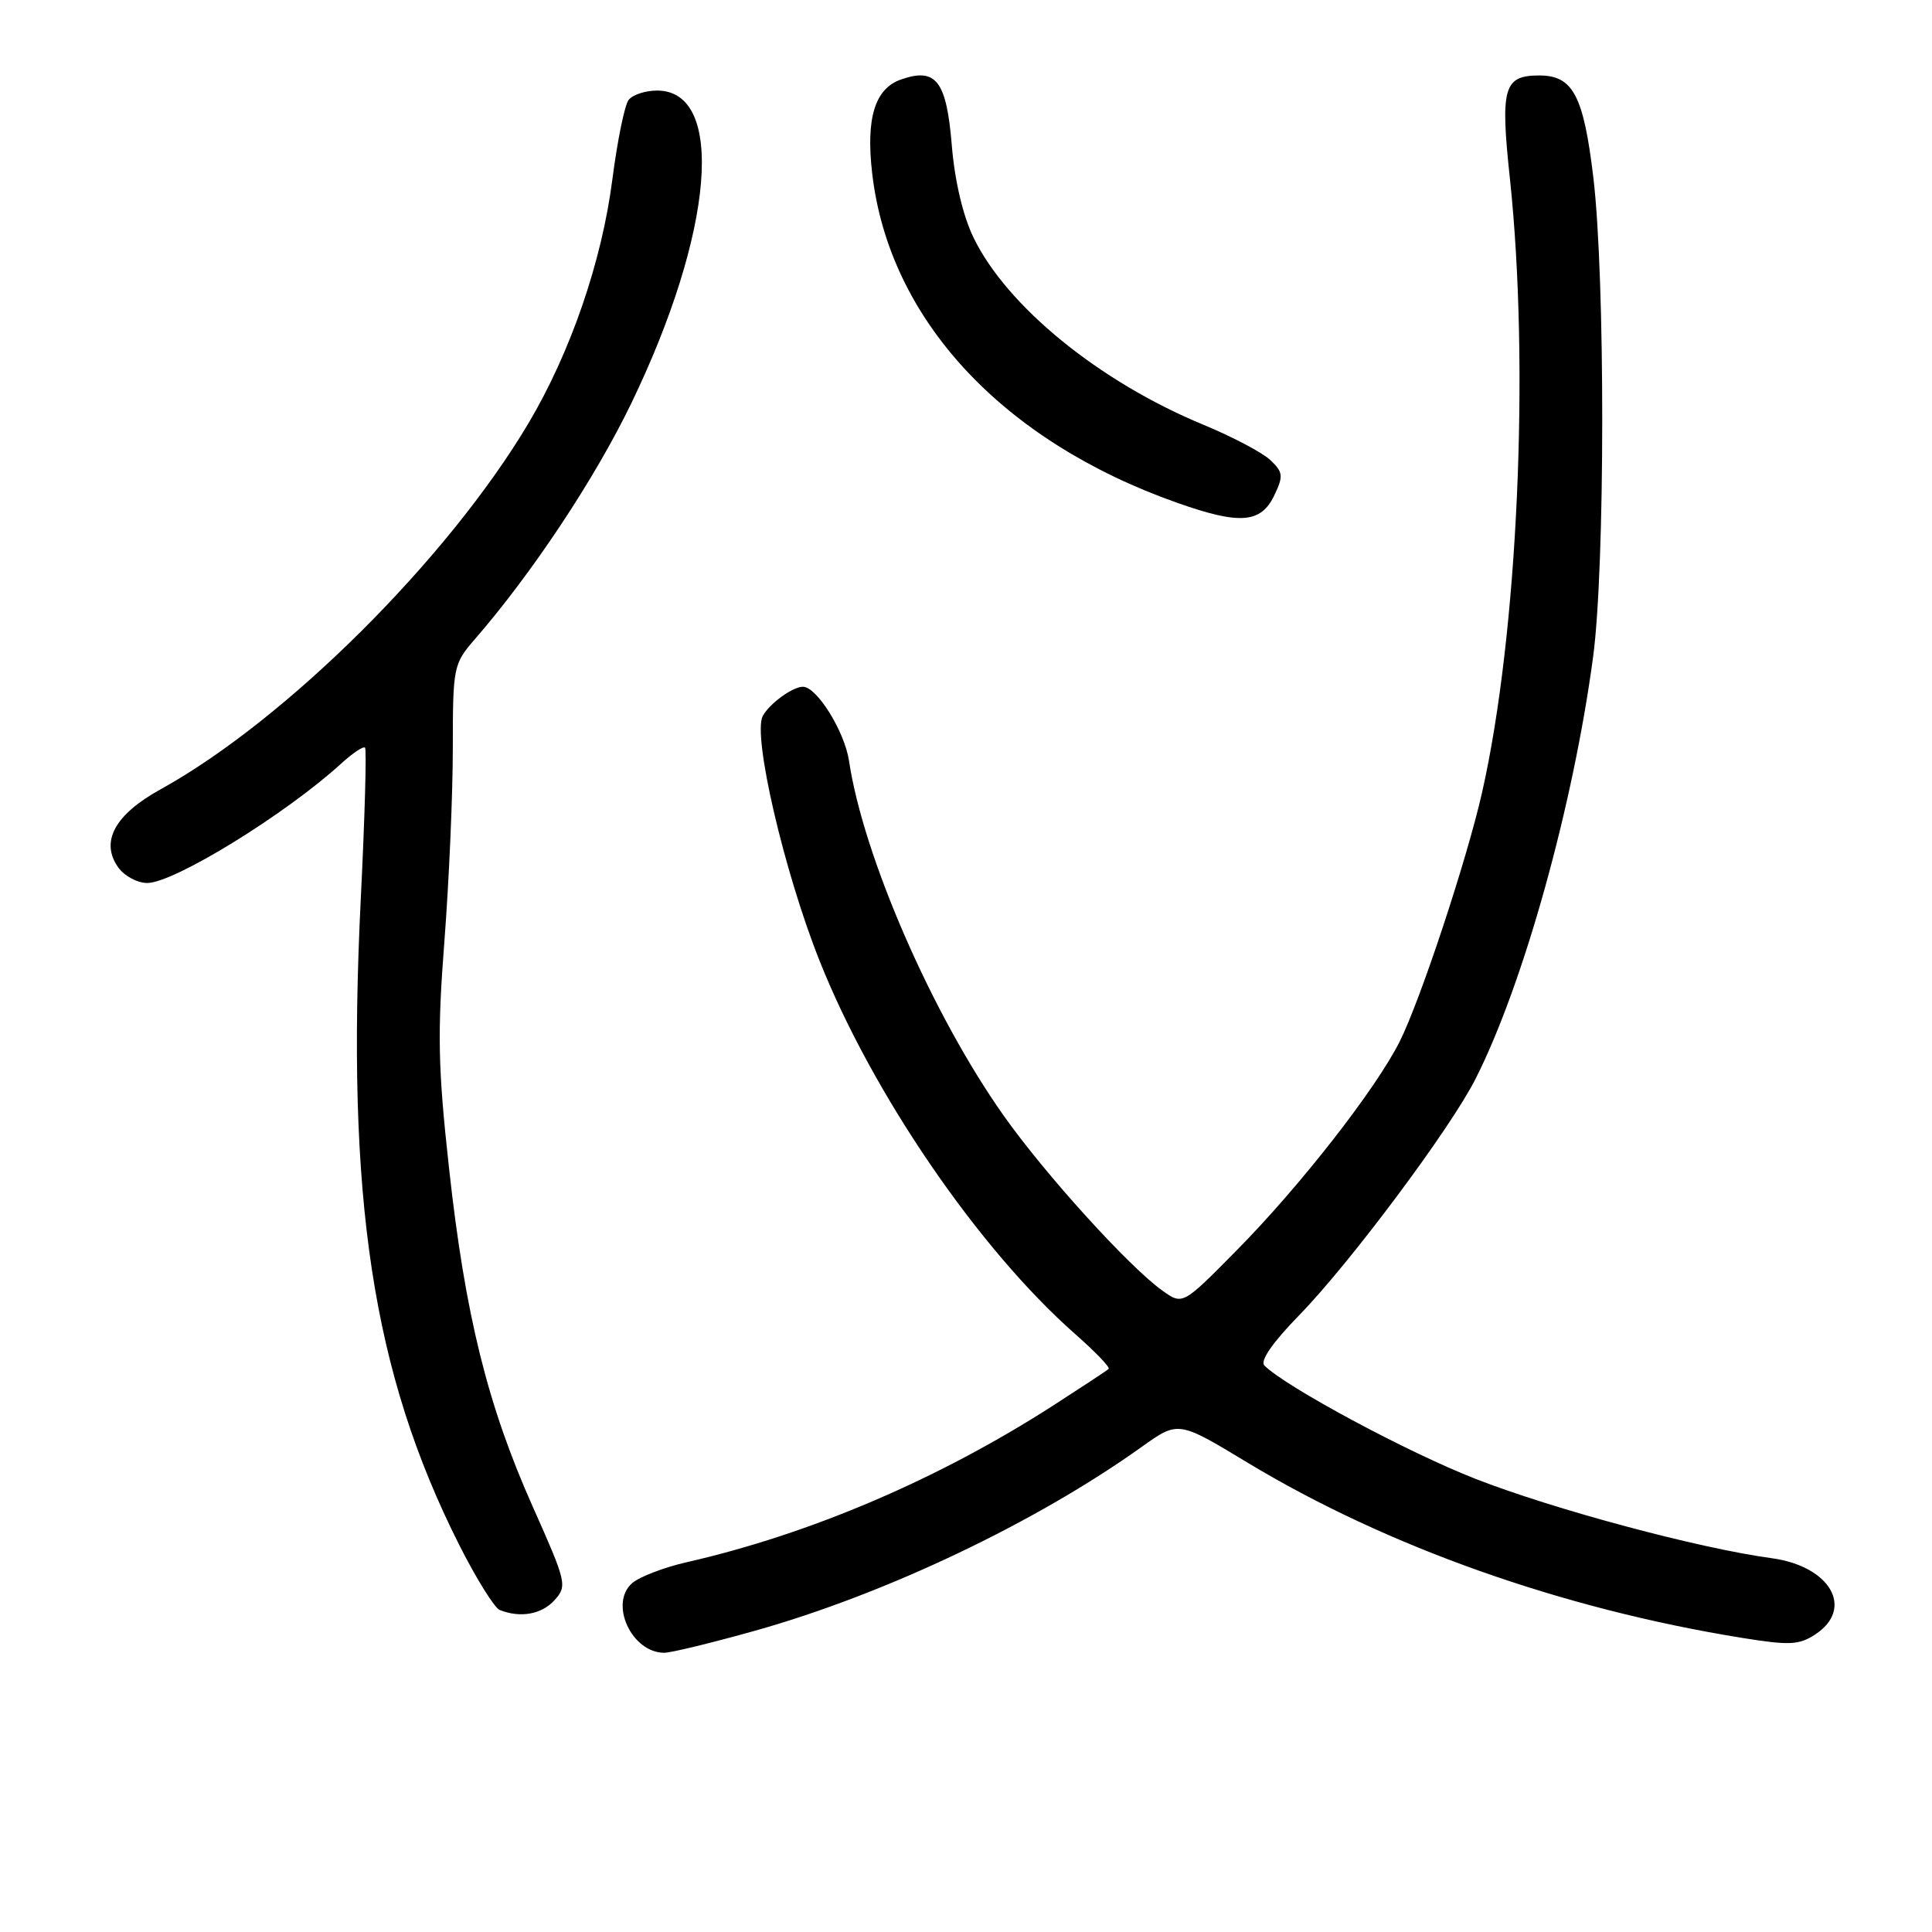 <?xml version="1.0" encoding="UTF-8" standalone="no"?>
<!DOCTYPE svg PUBLIC "-//W3C//DTD SVG 1.1//EN" "http://www.w3.org/Graphics/SVG/1.1/DTD/svg11.dtd" >
<svg xmlns="http://www.w3.org/2000/svg" xmlns:xlink="http://www.w3.org/1999/xlink" version="1.1" viewBox="0 0 256 256">
 <g >
 <path fill="currentColor"
d=" M 100.08 216.07 C 117.31 211.23 137.25 201.75 151.31 191.70 C 156.13 188.26 156.13 188.26 165.31 193.81 C 183.77 204.95 206.96 213.17 230.78 217.02 C 237.12 218.04 238.38 217.98 240.53 216.57 C 245.75 213.15 242.55 207.53 234.76 206.47 C 225.04 205.15 205.89 200.01 195.50 195.95 C 186.53 192.45 170.39 183.78 167.54 180.94 C 166.93 180.33 168.61 177.90 172.18 174.24 C 178.89 167.35 192.19 149.54 195.51 142.97 C 201.86 130.44 208.46 106.76 211.10 87.00 C 212.69 75.11 212.71 36.86 211.13 23.55 C 209.83 12.66 208.43 10.00 203.97 10.00 C 199.24 10.00 198.78 11.60 200.07 23.66 C 202.72 48.60 201.11 84.08 196.39 104.97 C 194.38 113.88 188.22 132.51 185.47 138.00 C 182.30 144.32 172.25 157.20 163.83 165.71 C 156.71 172.93 156.71 172.93 154.03 171.02 C 149.62 167.88 138.45 155.57 132.96 147.78 C 123.52 134.42 114.39 113.47 112.50 100.82 C 111.91 96.91 108.24 91.00 106.39 91.00 C 105.02 91.00 101.94 93.24 101.07 94.88 C 99.70 97.43 103.87 115.41 108.57 127.24 C 115.57 144.89 129.70 165.53 142.47 176.77 C 145.13 179.11 147.13 181.19 146.90 181.39 C 146.68 181.60 143.35 183.79 139.50 186.27 C 124.38 195.99 107.39 203.26 91.00 207.00 C 87.97 207.69 84.72 208.94 83.77 209.77 C 80.68 212.46 83.69 219.00 88.02 219.00 C 88.92 219.00 94.34 217.68 100.08 216.07 Z  M 73.47 212.04 C 75.18 210.14 75.08 209.71 70.60 199.66 C 64.60 186.22 61.64 174.26 59.50 154.80 C 58.03 141.45 57.94 136.92 58.89 124.65 C 59.50 116.71 60.00 105.23 60.00 99.14 C 60.00 88.41 60.09 87.97 62.85 84.78 C 70.52 75.95 78.82 63.43 83.64 53.46 C 94.62 30.75 96.17 12.00 87.07 12.00 C 85.51 12.00 83.81 12.56 83.29 13.25 C 82.76 13.94 81.80 18.68 81.14 23.78 C 79.75 34.63 75.61 46.67 70.04 56.06 C 59.34 74.06 37.89 95.41 21.26 104.60 C 15.21 107.94 13.27 111.51 15.64 114.90 C 16.45 116.06 18.19 117.00 19.51 117.00 C 23.07 117.00 37.90 107.86 45.24 101.15 C 46.75 99.77 48.16 98.84 48.37 99.07 C 48.59 99.31 48.34 108.28 47.81 119.00 C 45.84 158.77 49.34 181.85 60.82 204.65 C 63.08 209.14 65.51 213.04 66.21 213.33 C 68.94 214.42 71.76 213.92 73.47 212.04 Z  M 168.85 65.64 C 170.07 63.08 170.02 62.58 168.36 60.99 C 167.34 60.00 163.32 57.88 159.43 56.27 C 145.65 50.57 133.40 40.58 128.99 31.47 C 127.60 28.61 126.51 23.97 126.12 19.28 C 125.42 10.69 124.03 8.90 119.37 10.54 C 115.92 11.75 114.72 15.68 115.57 22.98 C 117.80 42.28 132.76 58.43 156.00 66.63 C 164.29 69.56 167.08 69.34 168.85 65.64 Z "/>
</g>
</svg>